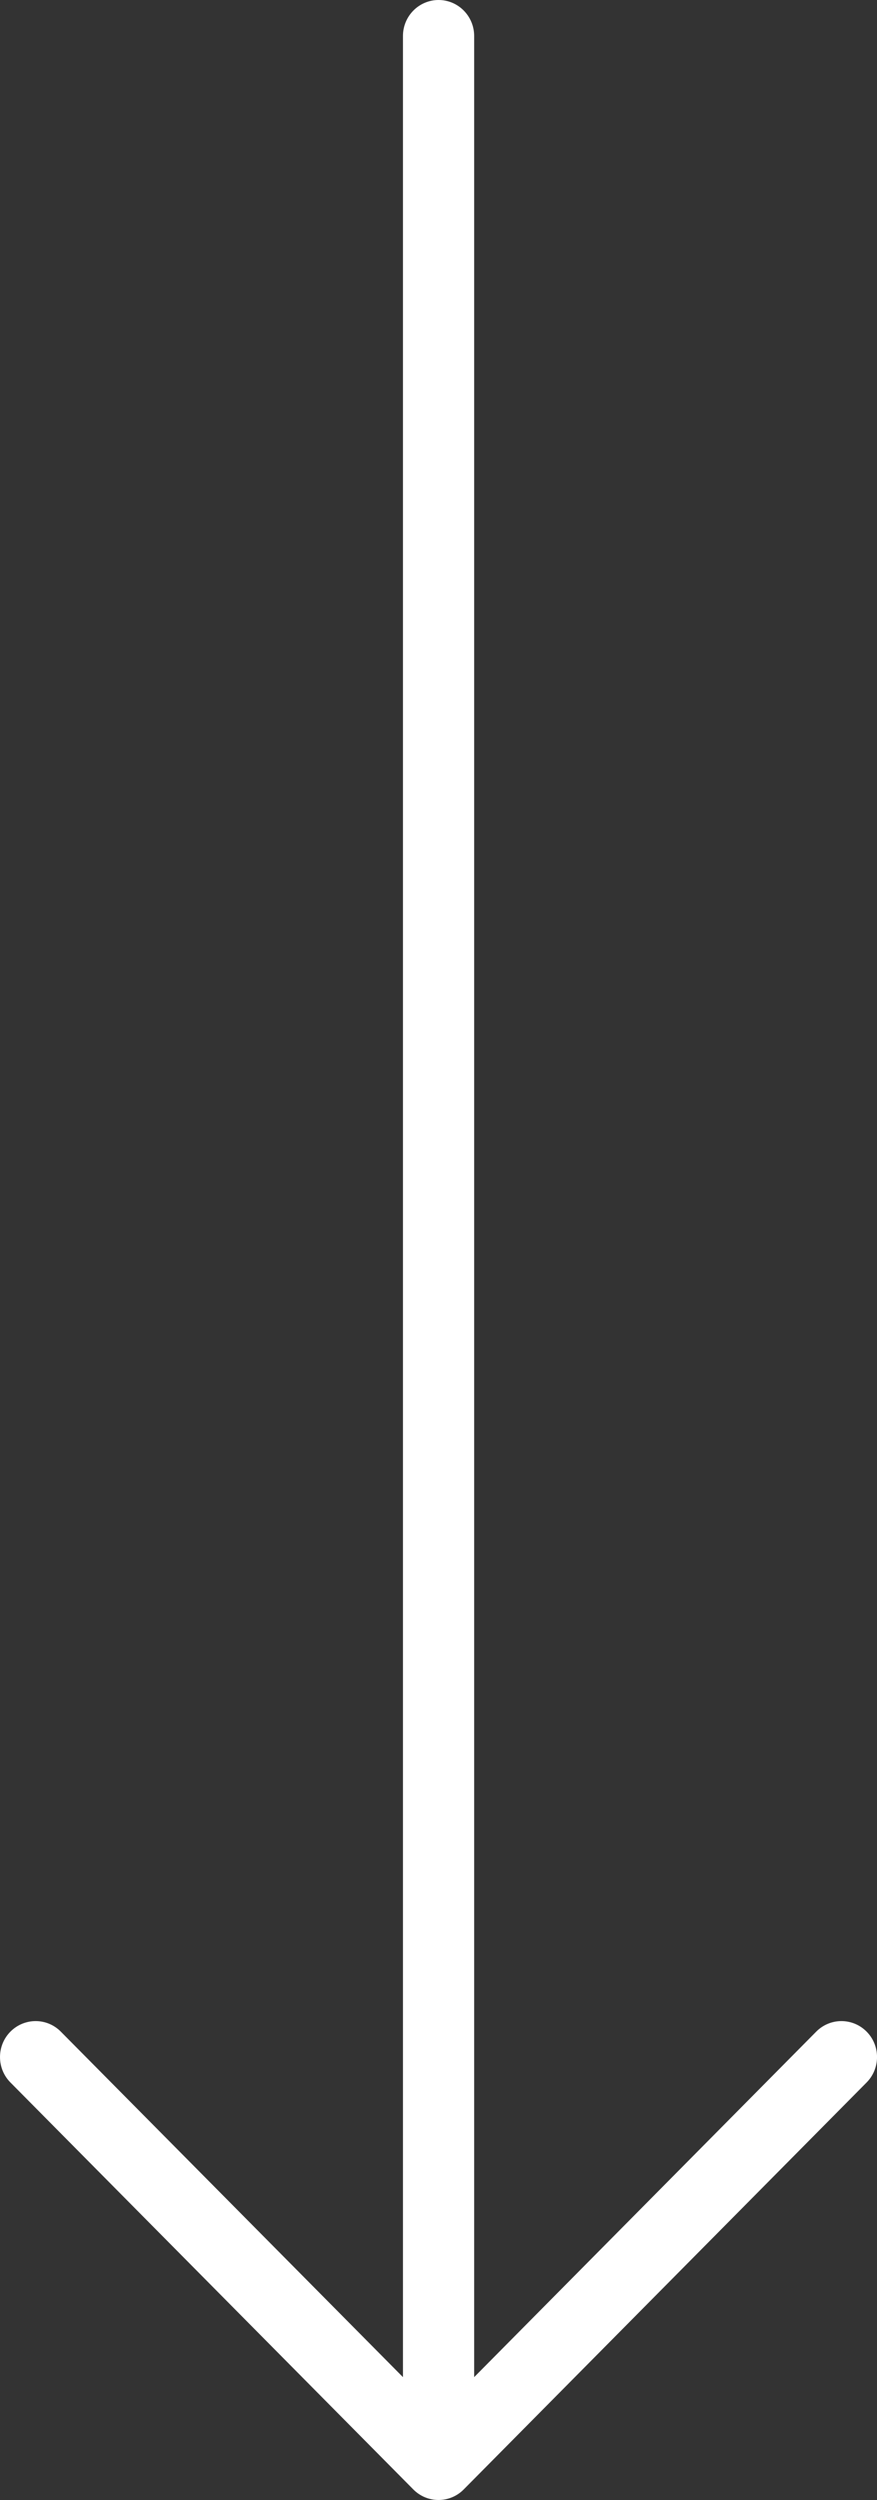 <?xml version="1.0" encoding="UTF-8" standalone="no"?>
<svg
   xmlns:dc="http://purl.org/dc/elements/1.1/"
   xmlns:cc="http://creativecommons.org/ns#"
   xmlns:rdf="http://www.w3.org/1999/02/22-rdf-syntax-ns#"
   xmlns:svg="http://www.w3.org/2000/svg"
   xmlns="http://www.w3.org/2000/svg"
   xmlns:sodipodi="http://sodipodi.sourceforge.net/DTD/sodipodi-0.dtd"
   xmlns:inkscape="http://www.inkscape.org/namespaces/inkscape"
   inkscape:version="1.0 (6e3e5246a0, 2020-05-07)"
   sodipodi:docname="arrow_down-white.svg"
   id="svg11"
   version="1.1"
   viewBox="0 0 27.32 77.818"
   height="77.818"
   width="27.32">
  <rect x="0" y="0" width="27.32" height="77.818" fill="#333333" stroke="none"/>
  <defs
     id="defs15" />
  <sodipodi:namedview
     inkscape:current-layer="svg11"
     inkscape:window-maximized="1"
     inkscape:window-y="27"
     inkscape:window-x="0"
     inkscape:cy="42.50588"
     inkscape:cx="21.909066"
     inkscape:zoom="15.911392"
     fit-margin-bottom="0"
     fit-margin-right="0"
     fit-margin-left="0"
     fit-margin-top="0"
     showgrid="false"
     id="namedview13"
     inkscape:window-height="988"
     inkscape:window-width="1920"
     inkscape:pageshadow="2"
     inkscape:pageopacity="0"
     guidetolerance="10"
     gridtolerance="10"
     objecttolerance="10"
     borderopacity="1"
     bordercolor="#666666"
     pagecolor="#ffffff" />
  <title
     id="title2">AA174CE4-A7DB-4E9A-901E-7A96FA8F111B</title>
  <g
     transform="rotate(90,14.278,13.527)"
     fill-rule="evenodd"
     fill="none"
     stroke-width="1"
     stroke="none"
     id="SitoCWS">
    <g
       fill="#ffffff"
       transform="translate(-348,-4453)"
       id="Home">
      <g
         transform="translate(0,3785)"
         id="case-history">
        <g
           transform="translate(172,165)"
           id="Group-20">
          <g
             transform="translate(6,503)"
             id="Group-3">
            <g
               transform="rotate(90,124.5,124.5)"
               id="arrow_right-slider">
              <path
                 id="Outline"
                 d="M 13.034,4.255 V 77.129 c 0,0.618 0.497,1.12 1.109,1.12 0.612,0 1.109,-0.502 1.109,-1.12 V 4.255 L 25.911,15.01 c 0.433,0.437 1.134,0.437 1.569,0 0.433,-0.437 0.433,-1.147 0,-1.583 L 14.929,0.759 c -0.433,-0.437 -1.136,-0.437 -1.569,0 L 0.809,13.427 c -0.433,0.437 -0.433,1.147 0,1.583 0.433,0.437 1.136,0.437 1.569,0 z" />
            </g>
          </g>
        </g>
      </g>
    </g>
  </g>
</svg>
